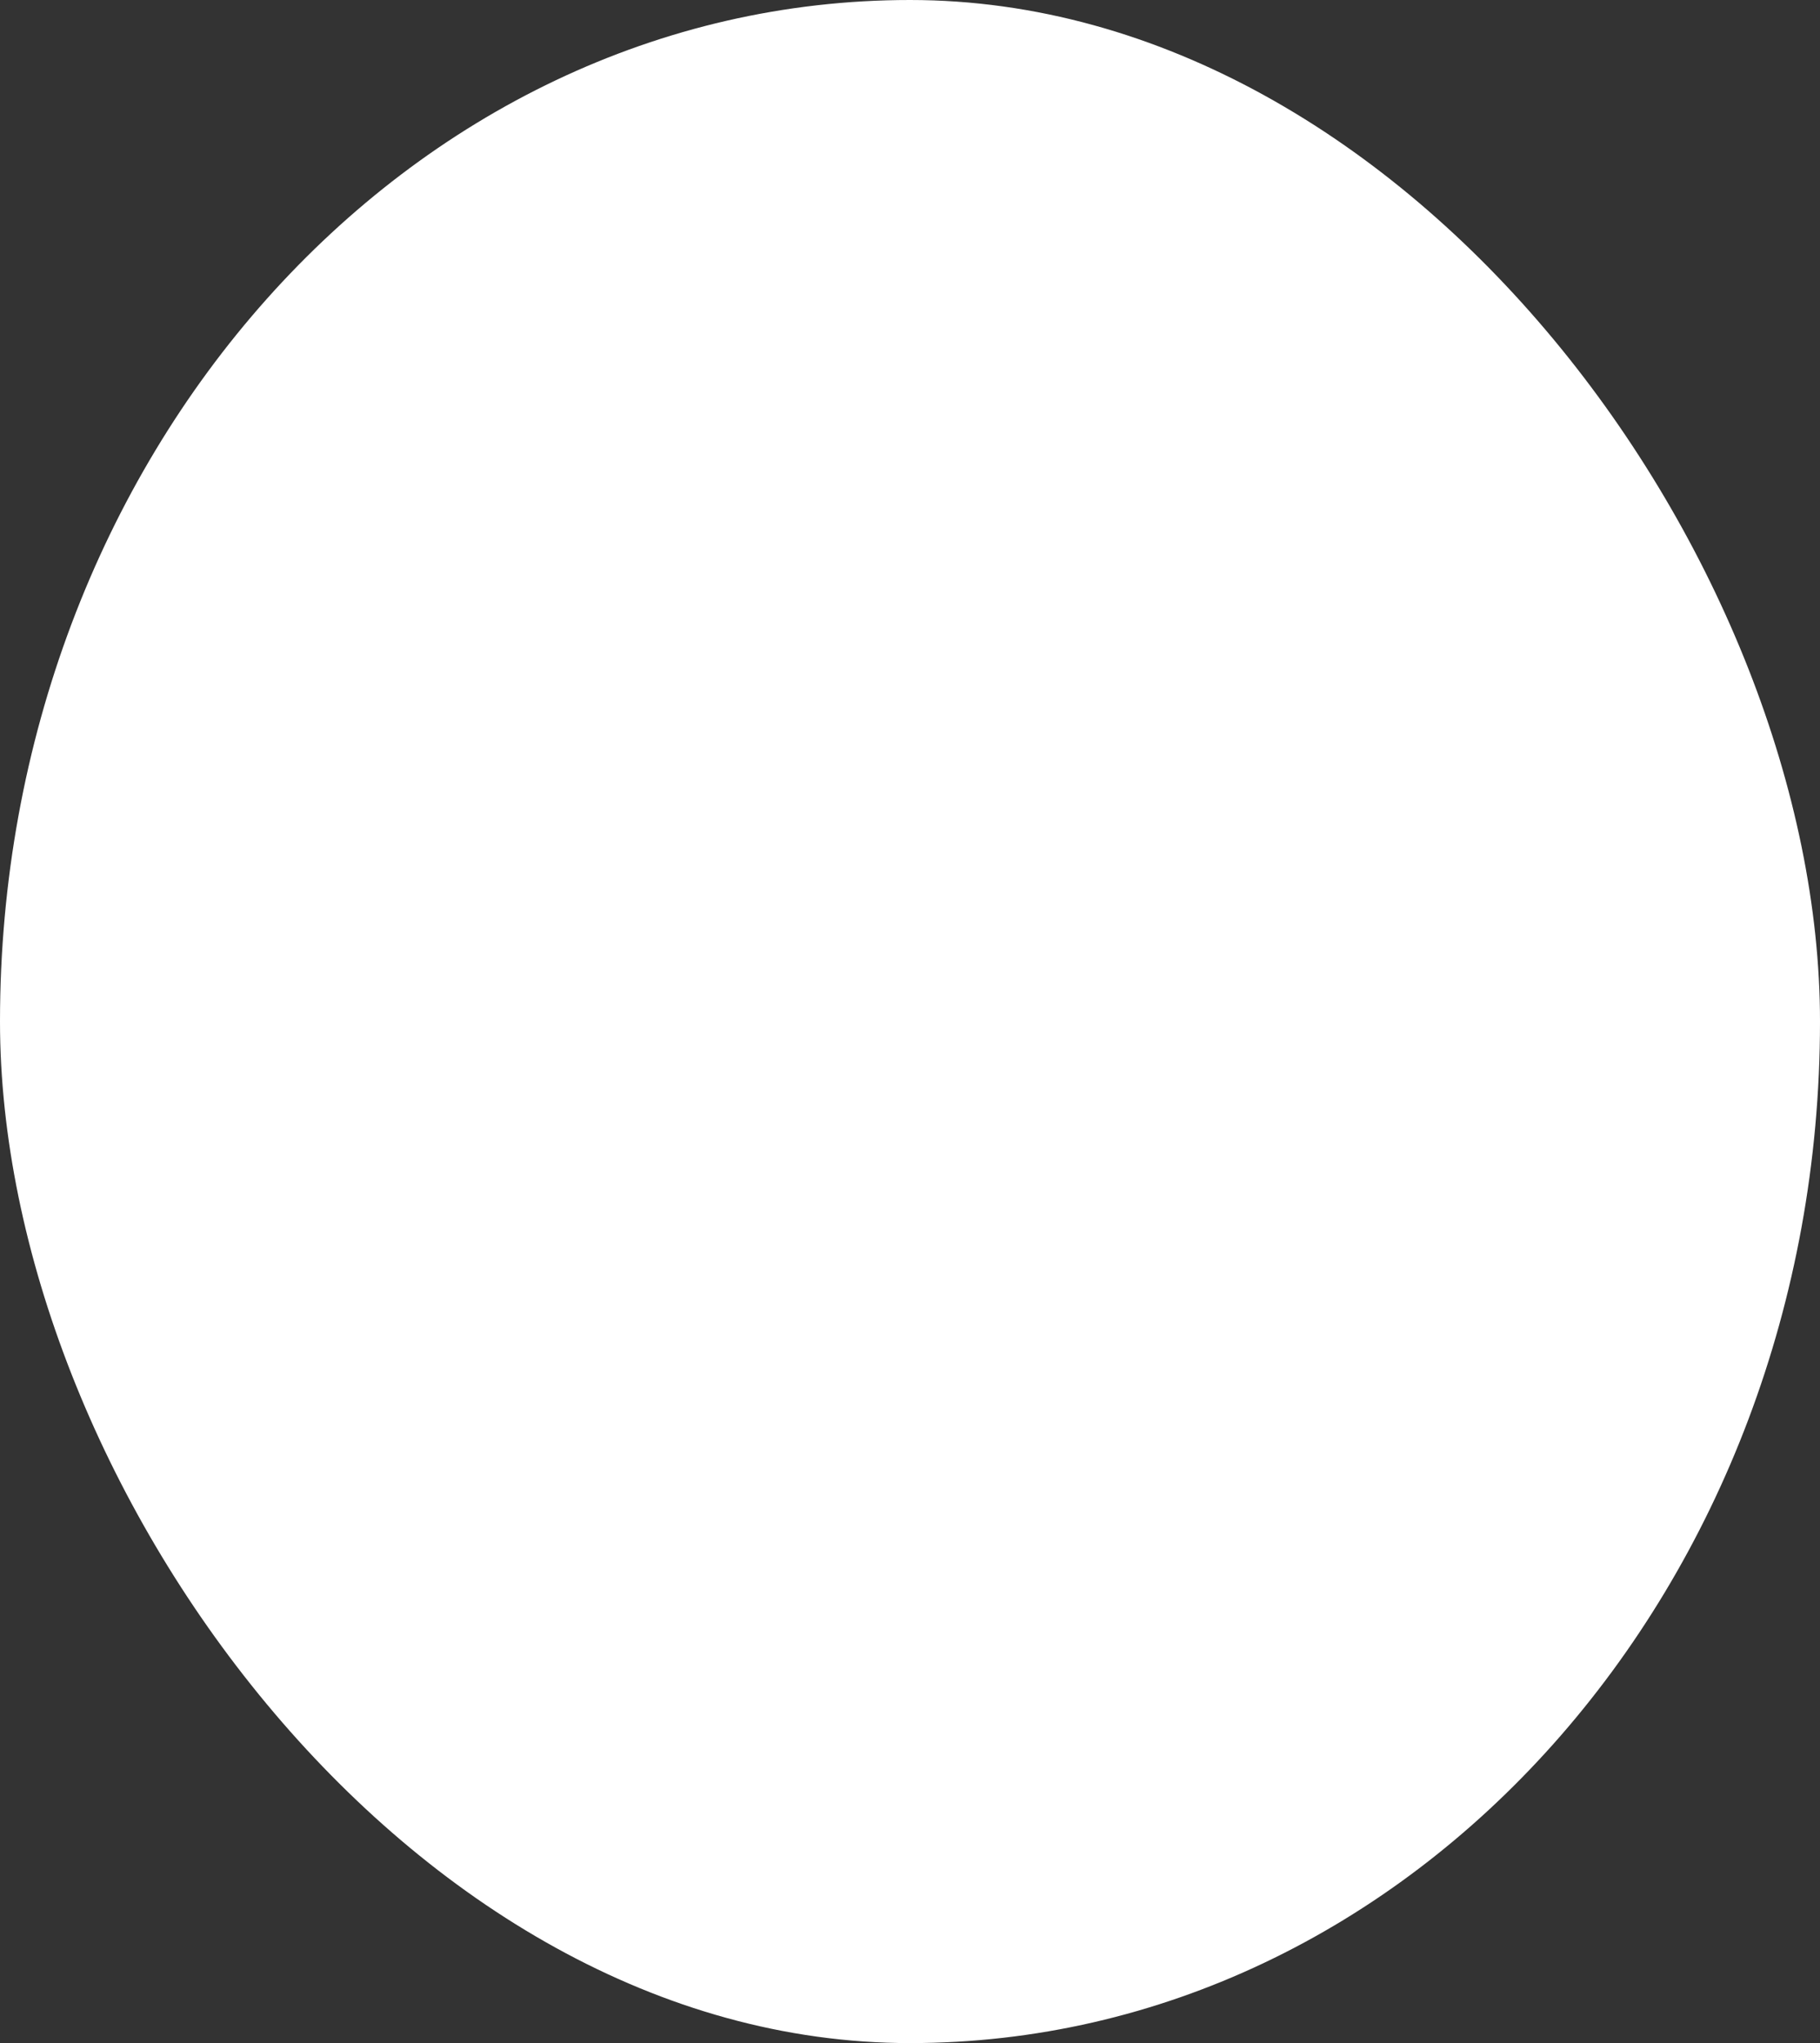 <svg width="98" height="110" viewBox="0 0 98 110" fill="none" xmlns="http://www.w3.org/2000/svg">
<rect x="0" y="0" width="98" height="110" fill="#333333" stroke="none"/>
<rect width="98" height="110" rx="80" fill="white"/>
<path d="M312 840C312 784.772 356.772 740 412 740H512V840C512 895.228 467.228 940 412 940C356.772 940 312 895.228 312 840Z" fill="#24CB71"/>
<path d="M512 340V540H612C667.228 540 712 495.228 712 440C712 384.772 667.228 340 612 340H512Z" fill="#FF7237"/>
<path d="M611.167 740C666.395 740 711.167 695.228 711.167 640C711.167 584.772 666.395 540 611.167 540C555.939 540 511.167 584.772 511.167 640C511.167 695.228 555.939 740 611.167 740Z" fill="#00B6FF"/>
<path d="M312 440C312 495.228 356.772 540 412 540H512V340H412C356.772 340 312 384.772 312 440Z" fill="#FF3737"/>
<path d="M312 640C312 695.228 356.772 740 412 740H512V540H412C356.772 540 312 584.772 312 640Z" fill="#874FFF"/>
</svg>
